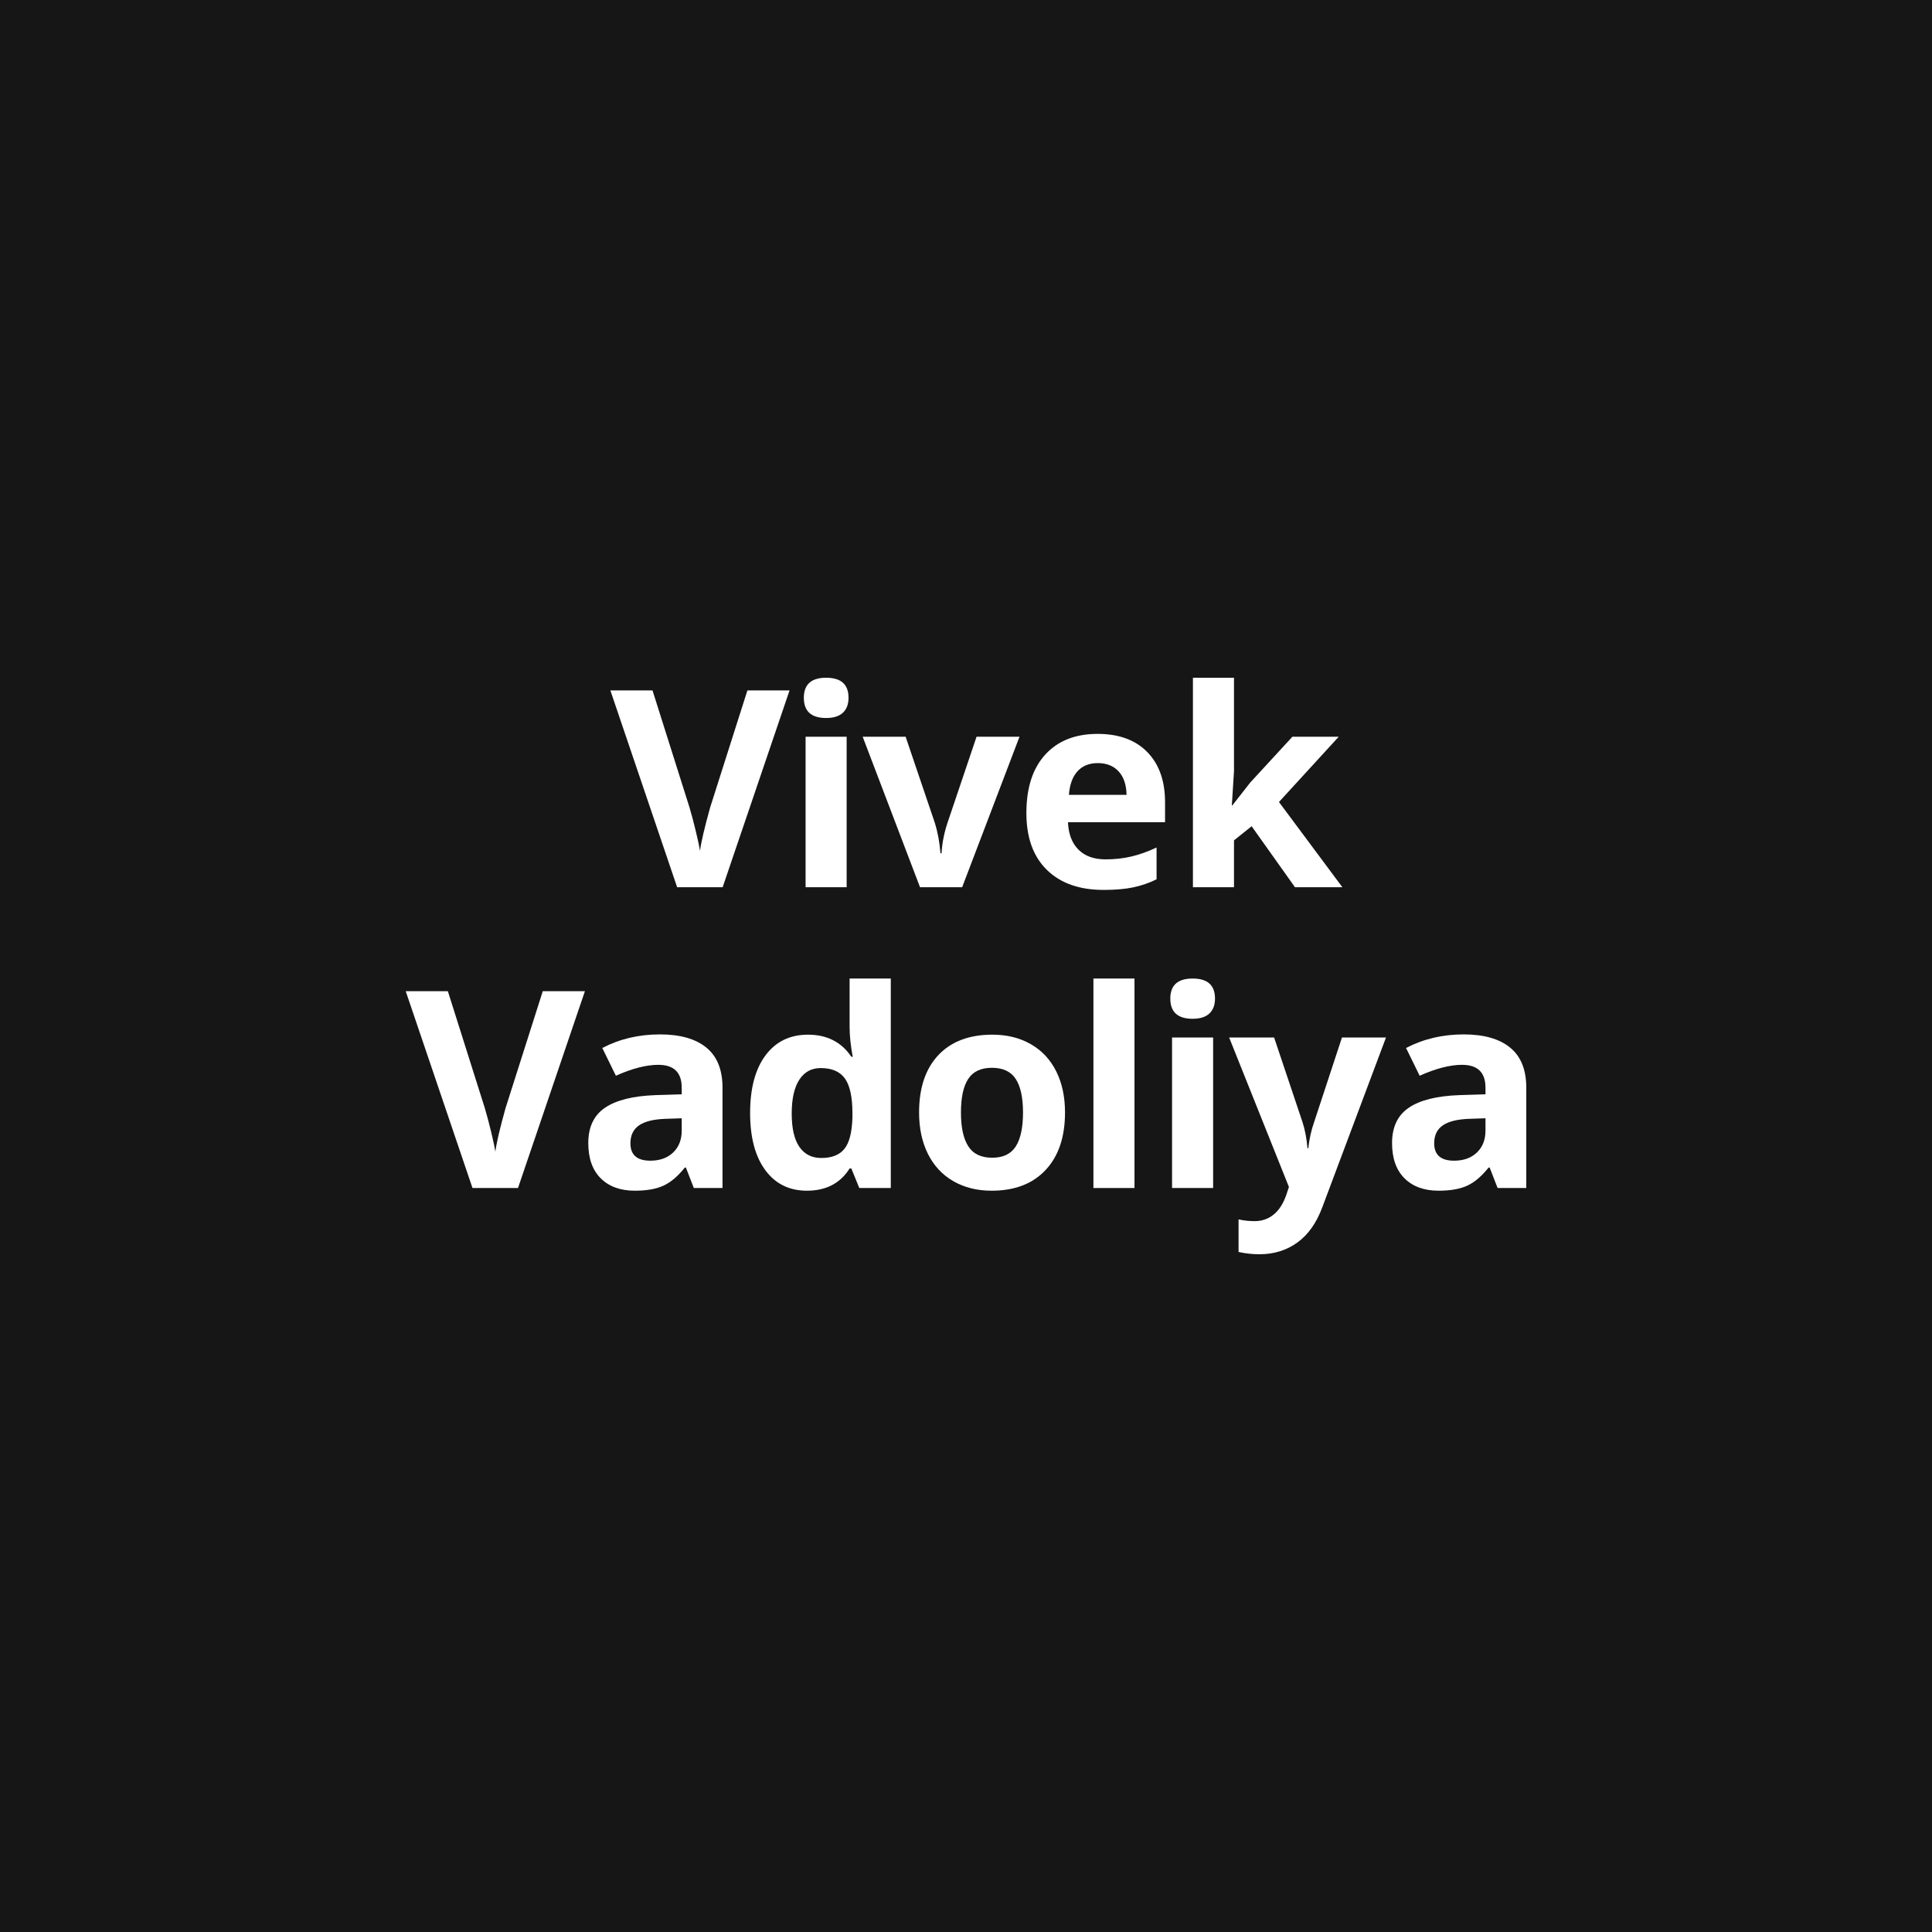 <?xml version="1.0" encoding="utf-8"?>
<!-- Generator: Adobe Illustrator 16.0.0, SVG Export Plug-In . SVG Version: 6.00 Build 0)  -->
<!DOCTYPE svg PUBLIC "-//W3C//DTD SVG 1.1//EN" "http://www.w3.org/Graphics/SVG/1.1/DTD/svg11.dtd">
<svg version="1.1" id="Layer_1" xmlns="http://www.w3.org/2000/svg" xmlns:xlink="http://www.w3.org/1999/xlink" x="0px" y="0px"
	 width="1000px" height="1000px" viewBox="0 0 1000 1000" enable-background="new 0 0 1000 1000" xml:space="preserve">
<rect x="-4.23" y="-10.231" fill="#171617" width="1011.102" height="1020.102"/>
<g>
	<path fill="#FFFFFF" d="M386.861,357.35h21.812L374.04,459.228h-23.554L315.923,357.35h21.811l19.163,60.625
		c1.067,3.578,2.171,7.746,3.311,12.508c1.138,4.763,1.847,8.072,2.125,9.931c0.511-4.274,2.253-11.753,5.227-22.438L386.861,357.35
		z"/>
	<path fill="#FFFFFF" d="M416.062,361.182c0-6.922,3.855-10.383,11.568-10.383c7.711,0,11.567,3.461,11.567,10.383
		c0,3.299-0.966,5.865-2.893,7.7c-1.929,1.836-4.82,2.752-8.675,2.752C419.918,371.635,416.062,368.151,416.062,361.182z
		 M438.222,459.227h-21.253v-77.905h21.253V459.227z"/>
	<path fill="#FFFFFF" d="M476.203,459.227l-29.687-77.906h22.23l15.052,44.389c1.532,4.832,2.53,10.15,2.996,15.957h0.557
		c0.279-5.249,1.324-10.567,3.136-15.957l14.981-44.389h22.229l-29.685,77.906H476.203z"/>
	<path fill="#FFFFFF" d="M571.253,460.622c-12.543,0-22.346-3.46-29.406-10.384c-7.062-6.921-10.592-16.724-10.592-29.406
		c0-13.053,3.264-23.146,9.792-30.277c6.525-7.13,15.549-10.696,27.07-10.696c11.011,0,19.582,3.136,25.714,9.407
		s9.198,14.937,9.198,25.992v10.312h-50.242c0.232,6.04,2.021,10.756,5.365,14.146c3.345,3.393,8.037,5.087,14.076,5.087
		c4.691,0,9.129-0.487,13.311-1.463c4.181-0.976,8.547-2.531,13.1-4.668v16.445c-3.717,1.858-7.689,3.24-11.916,4.146
		C582.495,460.169,577.339,460.622,571.253,460.622z M568.257,394.979c-4.506,0-8.038,1.429-10.592,4.285
		c-2.555,2.856-4.019,6.91-4.391,12.159H583.1c-0.094-5.249-1.464-9.303-4.111-12.159
		C576.34,396.408,572.762,394.979,568.257,394.979z"/>
	<path fill="#FFFFFF" d="M637.875,416.86l9.268-11.847l21.812-23.691h23.971l-30.939,33.796l32.821,44.11h-24.528l-22.438-31.567
		l-9.128,7.317v24.25h-21.254V350.8h21.254v48.361l-1.115,17.699H637.875z"/>
	<path fill="#FFFFFF" d="M280.938,513.037h21.811l-34.633,101.878h-23.553L210,513.037h21.811l19.163,60.625
		c1.068,3.578,2.172,7.747,3.311,12.509c1.138,4.763,1.847,8.071,2.125,9.93c0.51-4.273,2.252-11.753,5.226-22.438L280.938,513.037z
		"/>
	<path fill="#FFFFFF" d="M359.126,614.914l-4.111-10.592h-0.557c-3.578,4.507-7.259,7.631-11.045,9.373
		c-3.787,1.742-8.723,2.612-14.808,2.612c-7.48,0-13.369-2.136-17.665-6.411c-4.298-4.273-6.446-10.358-6.446-18.257
		c0-8.269,2.892-14.366,8.676-18.292c5.784-3.925,14.504-6.097,26.167-6.516l13.519-0.418v-3.415
		c0-7.897-4.041-11.847-12.125-11.847c-6.226,0-13.542,1.882-21.95,5.645l-7.039-14.355c8.965-4.691,18.907-7.038,29.825-7.038
		c10.453,0,18.466,2.277,24.042,6.829c5.574,4.554,8.362,11.474,8.362,20.766v51.914h-14.845V614.914z M352.854,578.818
		l-8.223,0.279c-6.179,0.187-10.778,1.301-13.797,3.345c-3.021,2.044-4.529,5.156-4.529,9.338c0,5.992,3.437,8.989,10.313,8.989
		c4.923,0,8.86-1.417,11.812-4.252c2.949-2.832,4.425-6.596,4.425-11.288V578.818L352.854,578.818z"/>
	<path fill="#FFFFFF" d="M417.665,616.308c-9.153,0-16.342-3.555-21.568-10.662s-7.839-16.956-7.839-29.546
		c0-12.775,2.658-22.728,7.979-29.859c5.318-7.13,12.648-10.696,21.986-10.696c9.801,0,17.281,3.81,22.438,11.428h0.696
		c-1.069-5.806-1.604-10.986-1.604-15.54v-24.946h21.324v108.428h-16.307l-4.111-10.104h-0.906
		C434.922,612.475,427.56,616.308,417.665,616.308z M425.12,599.375c5.437,0,9.418-1.579,11.951-4.738
		c2.531-3.159,3.913-8.525,4.146-16.098v-2.299c0-8.362-1.29-14.355-3.868-17.979c-2.578-3.624-6.771-5.436-12.577-5.436
		c-4.739,0-8.422,2.011-11.046,6.028c-2.625,4.019-3.936,9.859-3.936,17.524c0,7.666,1.323,13.416,3.972,17.248
		C416.41,597.459,420.195,599.375,425.12,599.375z"/>
	<path fill="#FFFFFF" d="M551.25,575.822c0,12.683-3.345,22.602-10.034,29.755c-6.69,7.154-16.005,10.731-27.943,10.731
		c-7.48,0-14.075-1.637-19.789-4.912s-10.104-7.979-13.171-14.111s-4.599-13.286-4.599-21.463c0-12.728,3.32-22.623,9.964-29.686
		c6.644-7.062,15.98-10.593,28.013-10.593c7.479,0,14.075,1.628,19.79,4.879c5.714,3.252,10.104,7.921,13.17,14.007
		C549.717,560.515,551.25,567.645,551.25,575.822z M497.385,575.822c0,7.712,1.266,13.543,3.798,17.491
		c2.531,3.949,6.654,5.923,12.368,5.923c5.667,0,9.744-1.962,12.23-5.888c2.484-3.926,3.728-9.768,3.728-17.526
		c0-7.712-1.255-13.495-3.763-17.352c-2.509-3.855-6.62-5.783-12.335-5.783c-5.668,0-9.756,1.917-12.263,5.749
		C498.64,562.268,497.385,568.064,497.385,575.822z"/>
	<path fill="#FFFFFF" d="M587.211,614.914h-21.254V506.486h21.254V614.914z"/>
	<path fill="#FFFFFF" d="M605.749,516.87c0-6.922,3.855-10.384,11.567-10.384s11.568,3.462,11.568,10.384
		c0,3.299-0.965,5.865-2.893,7.699c-1.929,1.836-4.82,2.752-8.675,2.752C609.604,527.321,605.749,523.838,605.749,516.87z
		 M627.909,614.914h-21.254v-77.905h21.254V614.914z"/>
	<path fill="#FFFFFF" d="M636.204,537.009h23.274l14.703,43.83c1.255,3.81,2.113,8.316,2.579,13.52h0.418
		c0.511-4.784,1.509-9.291,2.996-13.52l14.425-43.83h22.786l-32.961,87.871c-3.021,8.128-7.329,14.216-12.927,18.257
		c-5.599,4.042-12.137,6.063-19.615,6.063c-3.671,0-7.271-0.396-10.801-1.185v-16.863c2.555,0.603,5.341,0.905,8.362,0.905
		c3.763,0,7.048-1.148,9.859-3.448c2.811-2.3,5.006-5.773,6.585-10.419l1.256-3.832L636.204,537.009z"/>
	<path fill="#FFFFFF" d="M775.156,614.914l-4.111-10.592h-0.558c-3.578,4.507-7.258,7.631-11.044,9.373
		c-3.787,1.742-8.723,2.612-14.809,2.612c-7.479,0-13.367-2.136-17.664-6.411c-4.298-4.273-6.446-10.358-6.446-18.257
		c0-8.269,2.893-14.366,8.677-18.292c5.783-3.925,14.503-6.097,26.165-6.516l13.519-0.418v-3.415
		c0-7.897-4.041-11.847-12.124-11.847c-6.227,0-13.543,1.882-21.951,5.645l-7.038-14.355c8.965-4.691,18.906-7.038,29.825-7.038
		c10.452,0,18.467,2.277,24.041,6.829c5.575,4.554,8.362,11.474,8.362,20.766v51.914h-14.844V614.914z M768.885,578.818
		l-8.223,0.279c-6.18,0.187-10.778,1.301-13.799,3.345c-3.02,2.044-4.528,5.156-4.528,9.338c0,5.992,3.438,8.989,10.312,8.989
		c4.924,0,8.861-1.417,11.812-4.252c2.95-2.832,4.424-6.596,4.424-11.288L768.885,578.818L768.885,578.818z"/>
</g>
</svg>
